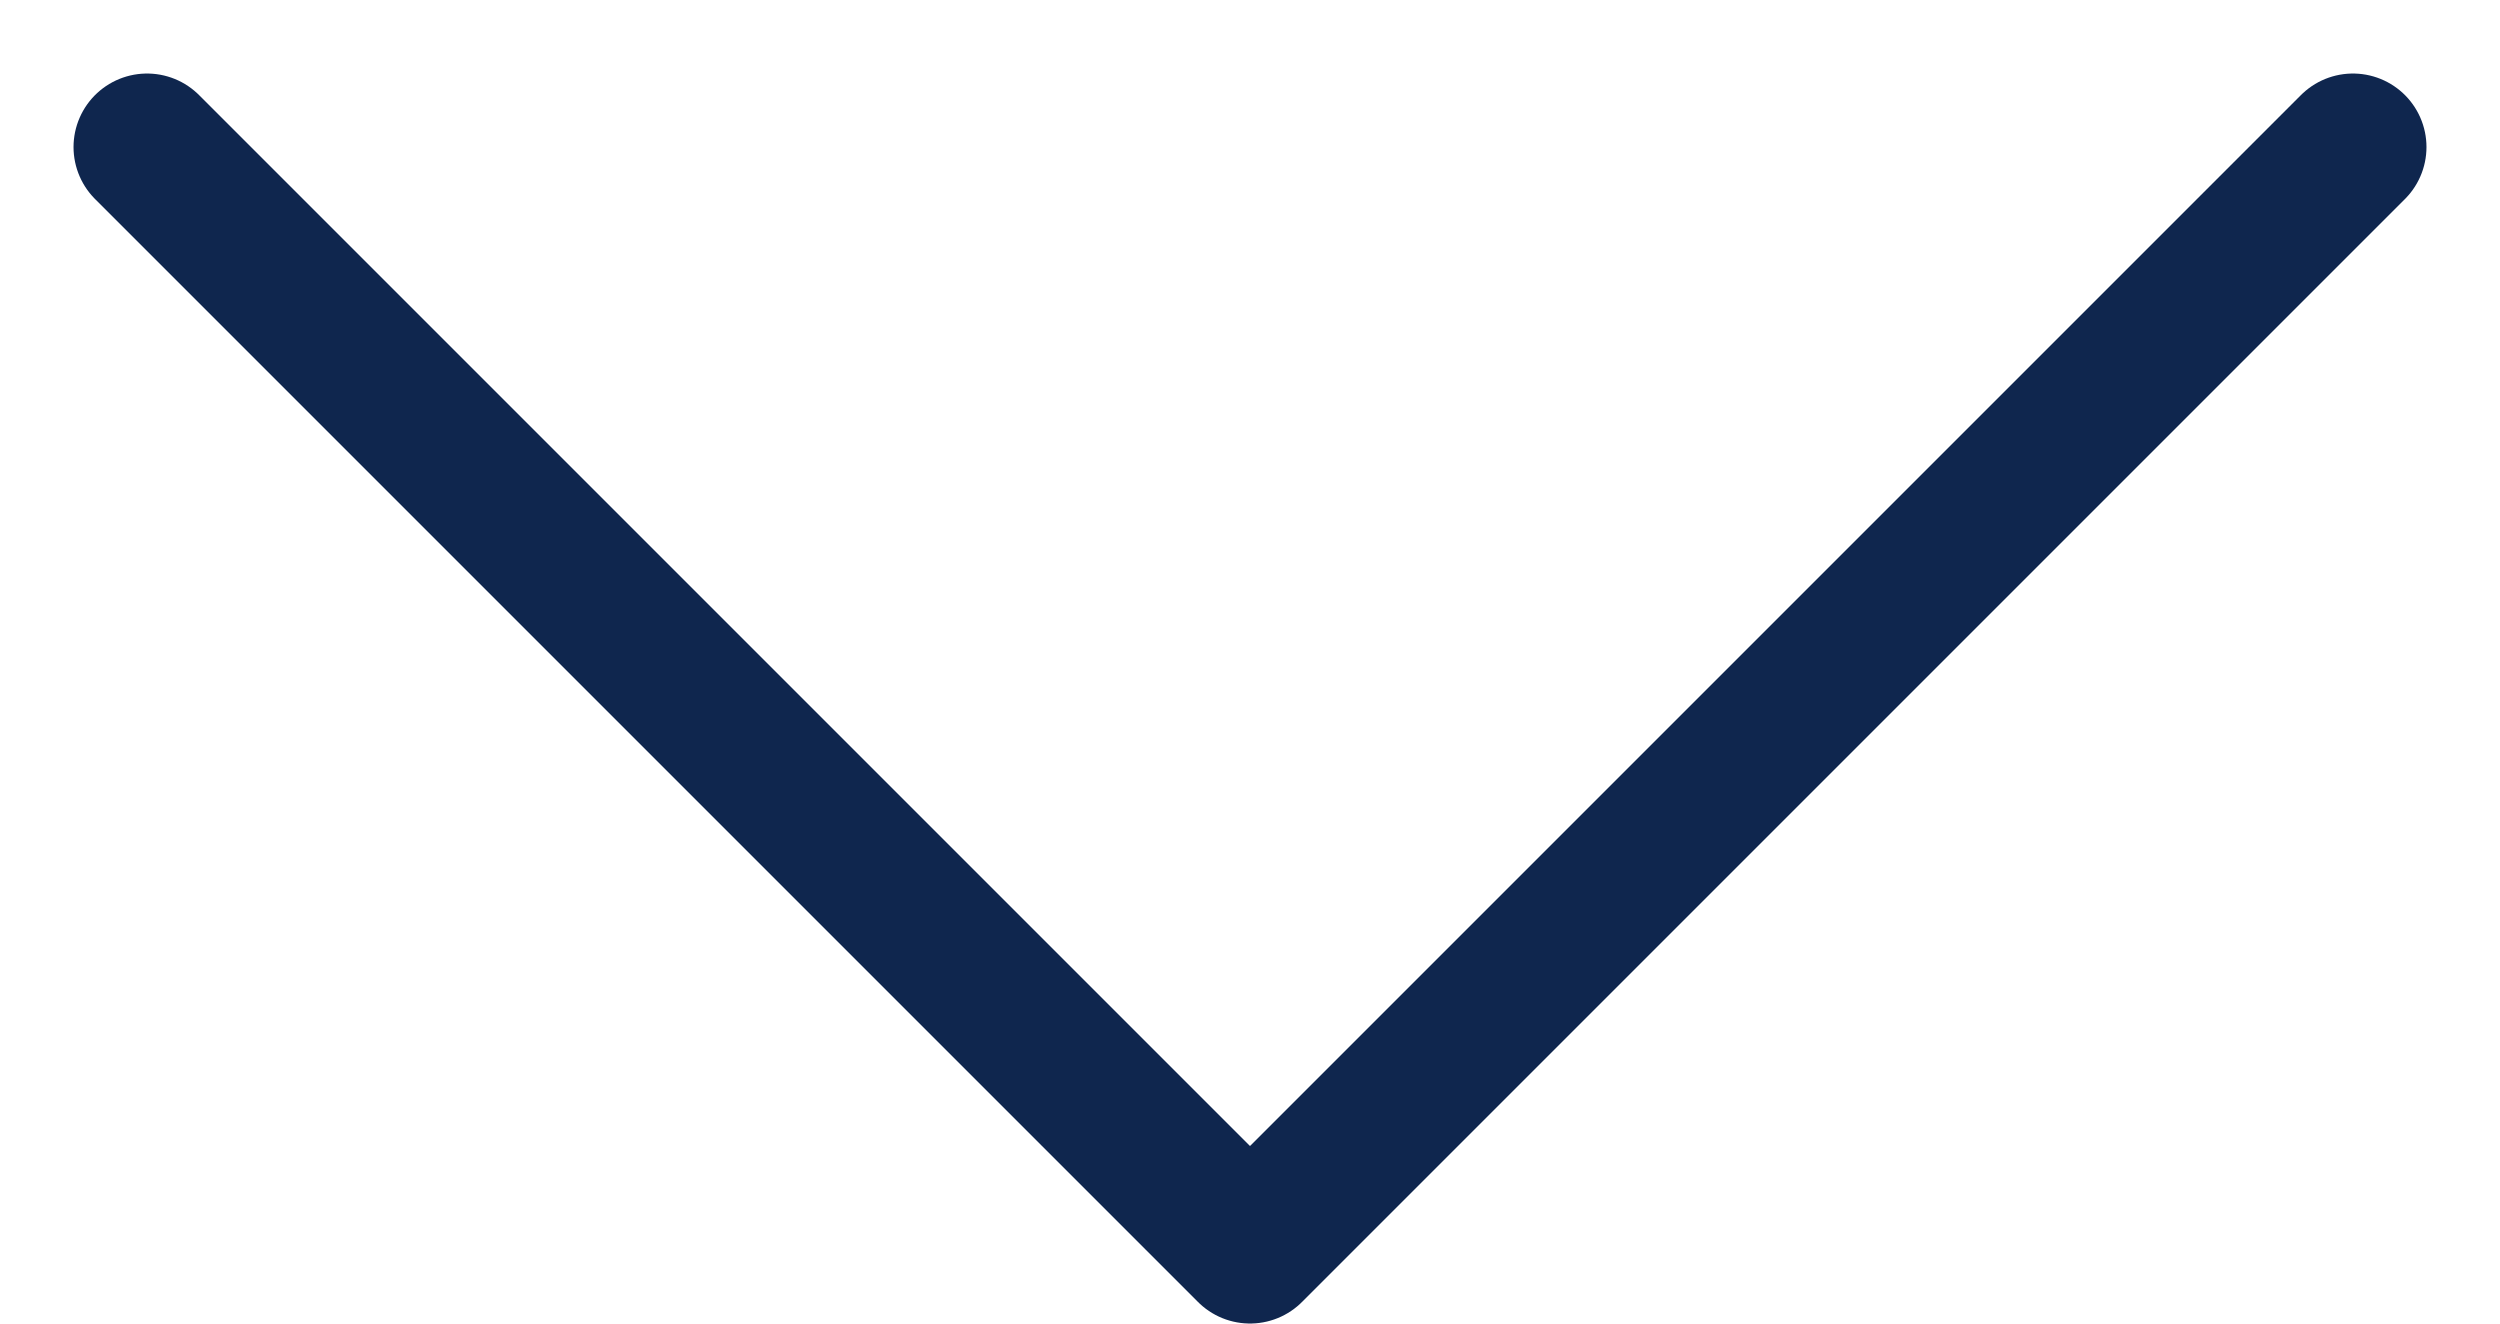 <svg width="17" height="9" viewBox="0 0 17 9" fill="none" xmlns="http://www.w3.org/2000/svg"><path d="M1 1l7.5 7.5L16 1" stroke="#0F264E" stroke-miterlimit="10" stroke-linecap="round" stroke-linejoin="round"/></svg>
